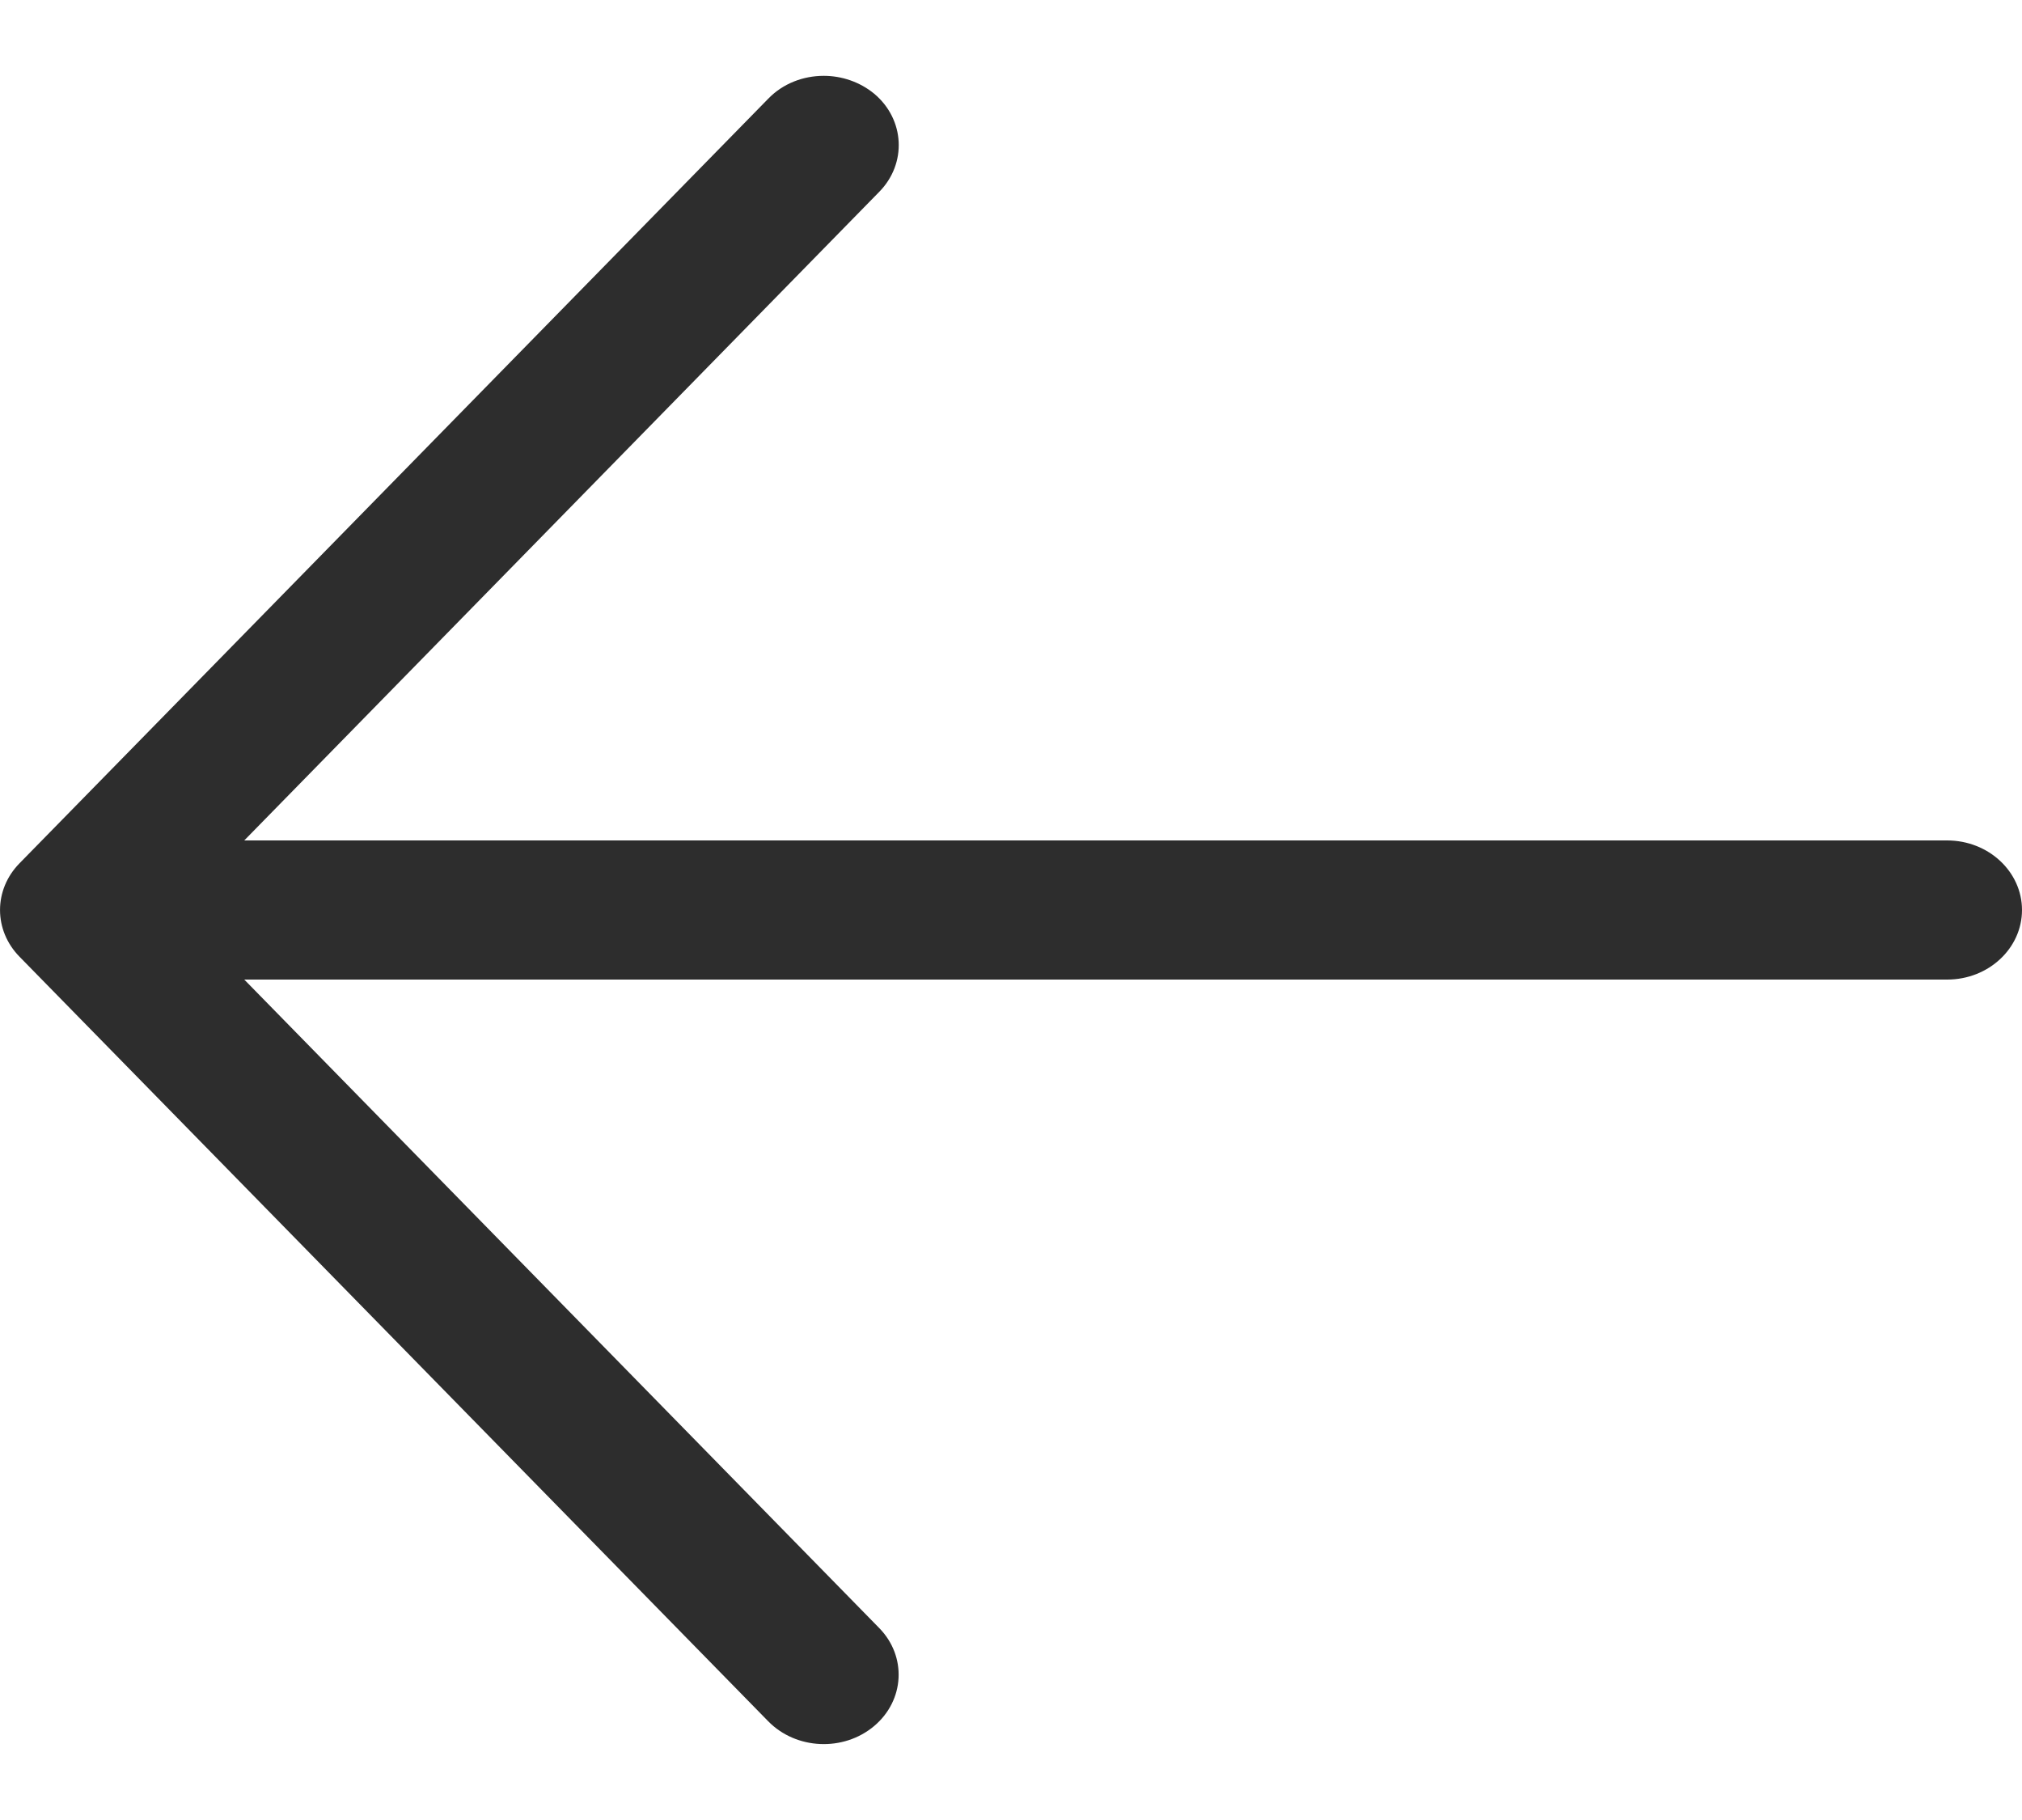 <svg width="20" height="18" viewBox="0 0 20 18" fill="none" xmlns="http://www.w3.org/2000/svg">
<path d="M20 9C20 8.622 19.67 8.312 19.259 8.312H2.416L8.697 1.897C8.972 1.617 8.95 1.181 8.647 0.927C8.505 0.81 8.326 0.75 8.148 0.75C7.946 0.75 7.745 0.825 7.599 0.976L0.193 8.538C-0.064 8.8 -0.064 9.2 0.193 9.462L7.599 17.024C7.876 17.306 8.344 17.325 8.646 17.071C8.949 16.816 8.971 16.381 8.696 16.101L2.416 9.688H19.26C19.67 9.688 20 9.378 20 9Z" fill="#2D2D2D"/>
</svg>
